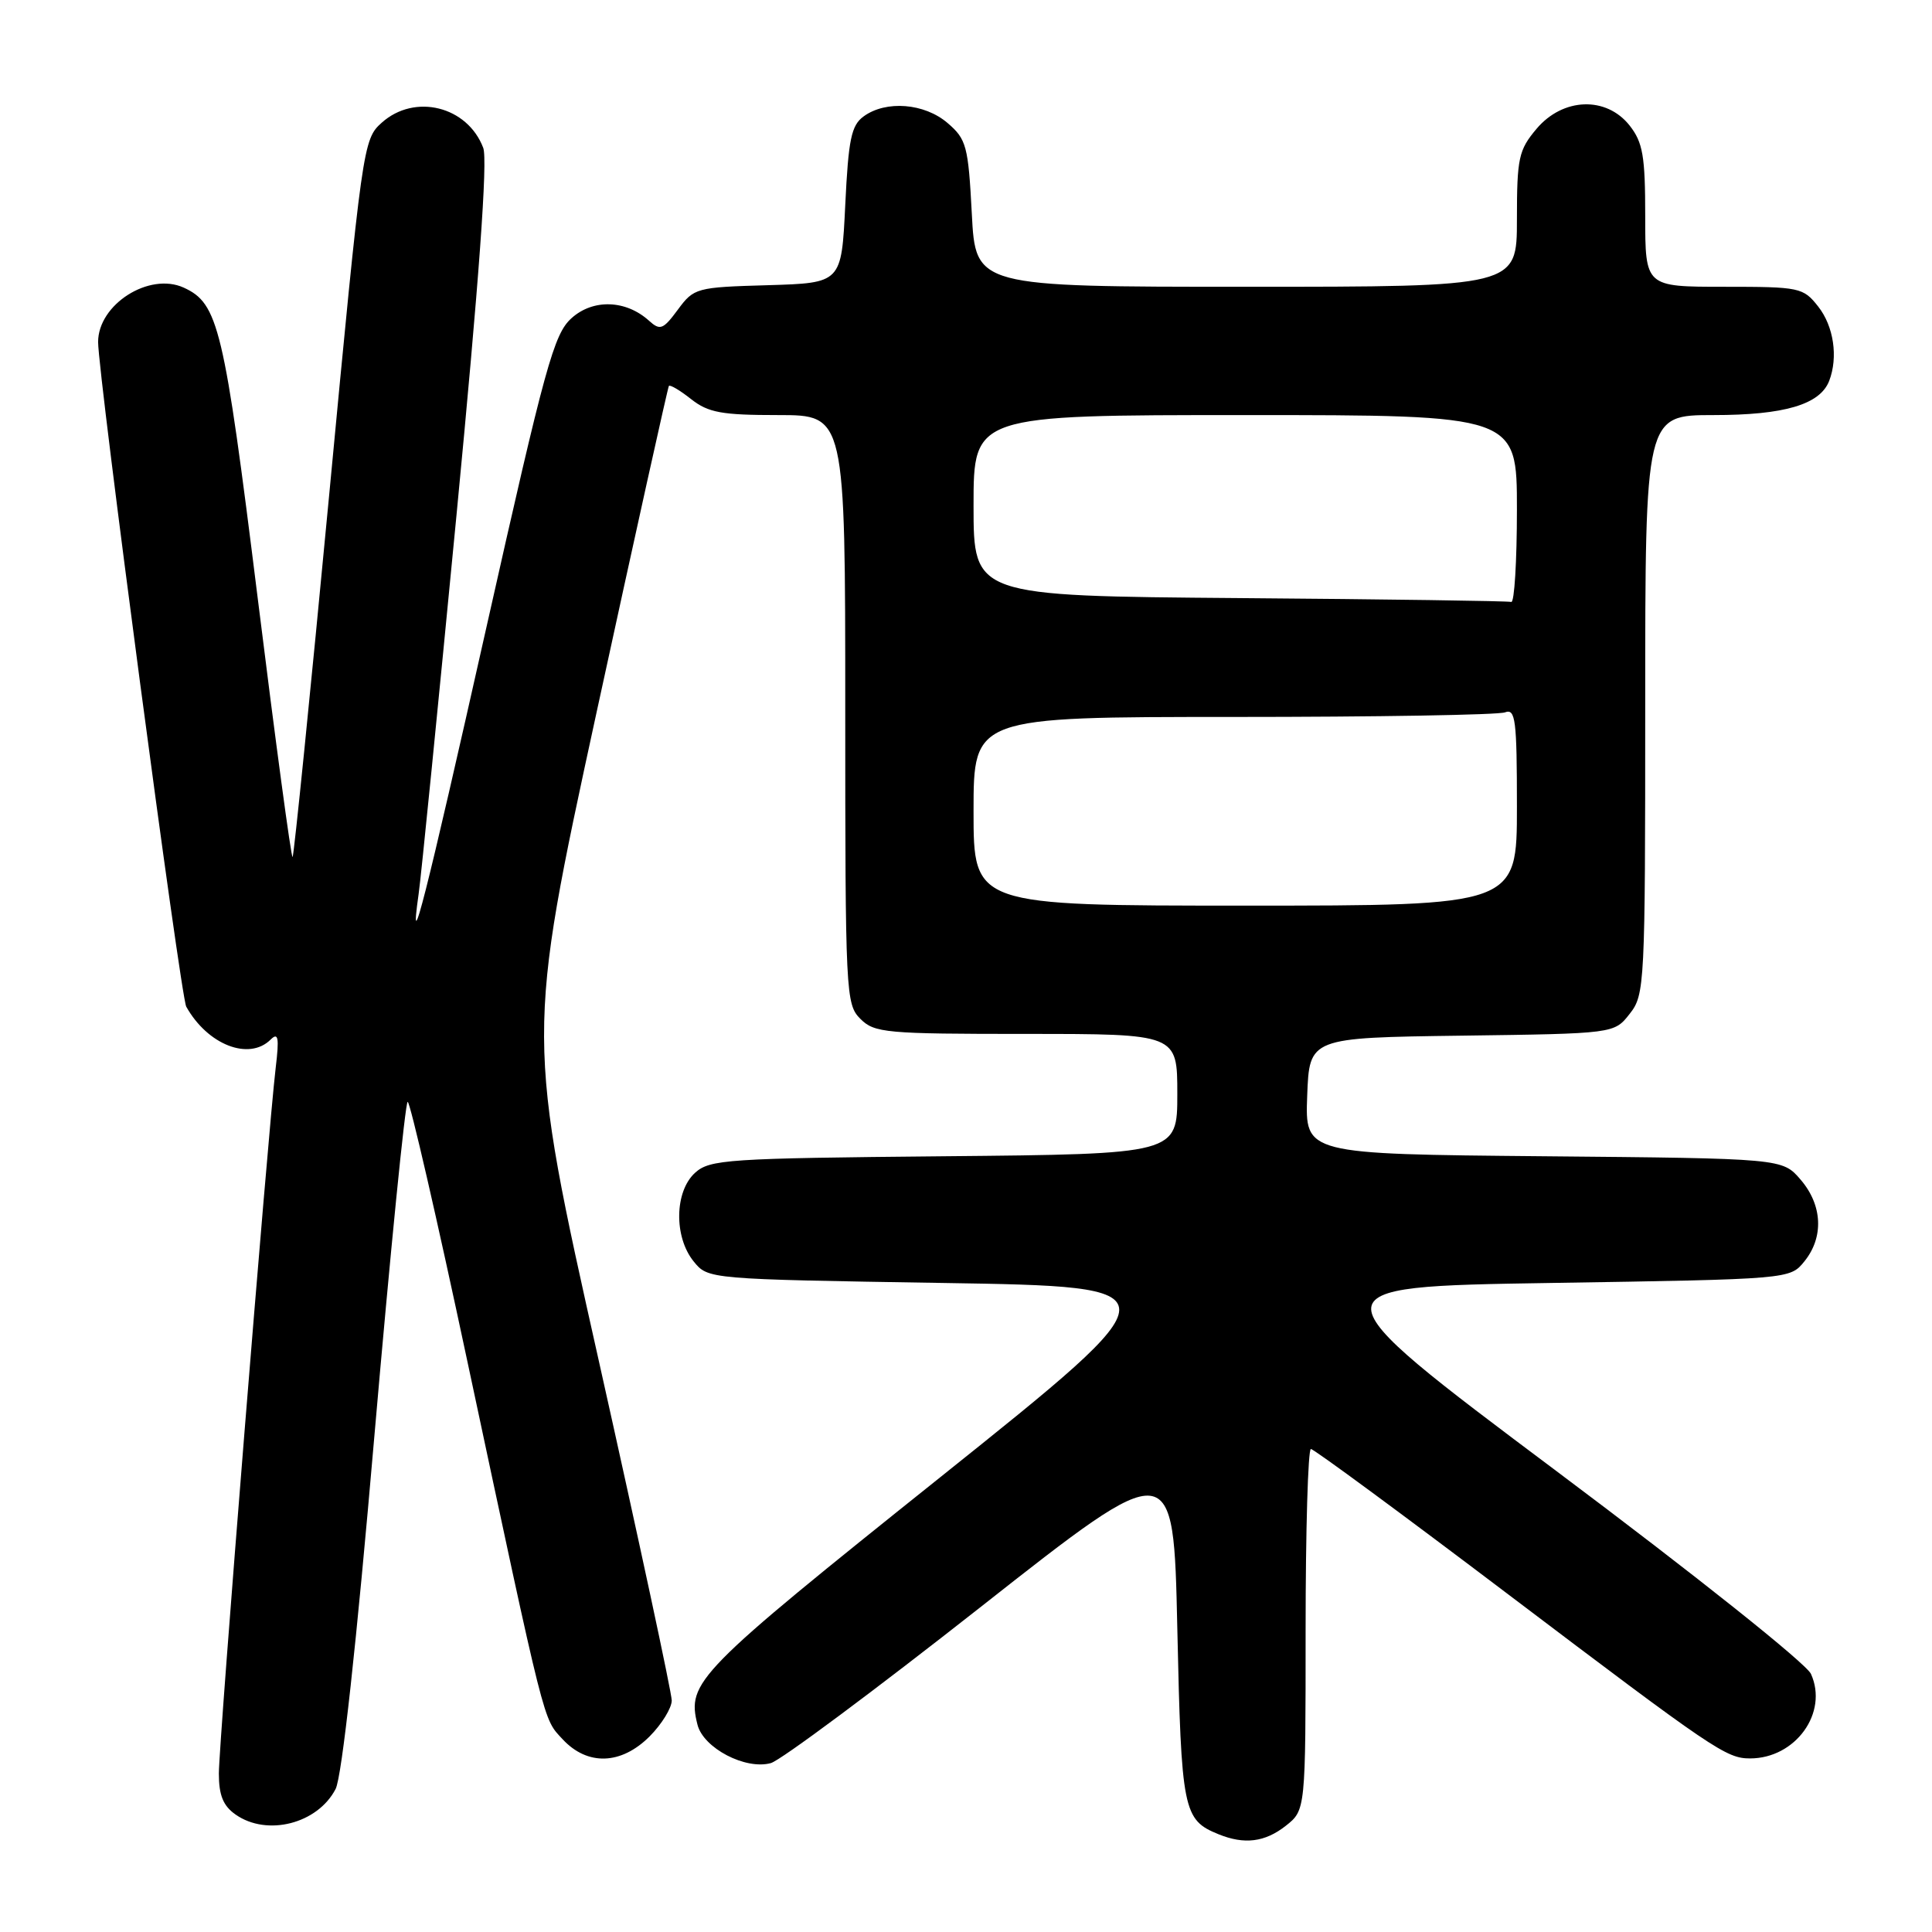<?xml version="1.0" encoding="UTF-8" standalone="no"?>
<!DOCTYPE svg PUBLIC "-//W3C//DTD SVG 1.1//EN" "http://www.w3.org/Graphics/SVG/1.1/DTD/svg11.dtd" >
<svg xmlns="http://www.w3.org/2000/svg" xmlns:xlink="http://www.w3.org/1999/xlink" version="1.1" viewBox="0 0 256 256">
 <g >
 <path fill="currentColor"
d=" M 170.37 241.93 C 173.00 239.85 173.00 239.85 173.00 215.93 C 173.00 202.77 173.32 192.00 173.70 192.00 C 174.09 192.00 185.90 200.70 199.95 211.34 C 227.10 231.89 228.74 233.00 231.89 233.00 C 237.92 233.00 242.29 226.94 239.96 221.80 C 239.33 220.42 224.65 208.72 206.24 194.93 C 173.64 170.50 173.64 170.50 205.41 170.00 C 237.18 169.50 237.18 169.50 239.09 167.14 C 241.69 163.93 241.49 159.68 238.59 156.31 C 236.18 153.50 236.18 153.50 204.55 153.21 C 172.92 152.92 172.92 152.92 173.21 145.21 C 173.50 137.50 173.50 137.50 193.69 137.23 C 213.89 136.96 213.89 136.96 215.94 134.34 C 217.94 131.81 218.00 130.57 218.00 93.37 C 218.00 55.00 218.00 55.00 227.05 55.00 C 236.46 55.00 241.17 53.60 242.38 50.46 C 243.58 47.32 242.98 43.24 240.93 40.63 C 238.93 38.09 238.50 38.00 228.43 38.00 C 218.00 38.00 218.00 38.00 218.00 28.63 C 218.00 20.67 217.69 18.87 215.93 16.63 C 212.84 12.72 207.09 12.92 203.59 17.08 C 201.23 19.88 201.00 20.94 201.00 29.08 C 201.00 38.00 201.00 38.00 165.14 38.00 C 129.27 38.00 129.27 38.00 128.77 28.31 C 128.30 19.34 128.06 18.45 125.57 16.31 C 122.51 13.67 117.40 13.26 114.44 15.42 C 112.80 16.61 112.42 18.44 112.00 27.17 C 111.50 37.50 111.50 37.50 101.75 37.79 C 92.26 38.06 91.95 38.15 89.82 41.03 C 87.87 43.67 87.47 43.83 86.00 42.50 C 82.94 39.73 78.59 39.58 75.73 42.16 C 73.39 44.26 72.25 48.41 64.48 83.00 C 56.40 118.99 54.11 128.02 55.47 118.46 C 55.79 116.28 58.04 93.68 60.49 68.24 C 63.48 37.18 64.64 21.19 64.03 19.59 C 61.94 14.08 54.96 12.34 50.59 16.25 C 48.11 18.47 48.02 19.09 43.59 65.87 C 41.12 91.92 38.95 113.38 38.77 113.56 C 38.59 113.74 36.51 98.28 34.14 79.20 C 29.67 43.28 28.94 40.21 24.34 38.11 C 19.77 36.03 13.00 40.33 13.00 45.32 C 13.00 49.61 23.93 132.06 24.68 133.39 C 27.51 138.45 33.00 140.59 35.86 137.75 C 36.88 136.74 37.01 137.48 36.53 141.50 C 35.51 150.05 29.00 230.91 29.00 235.00 C 29.00 237.88 29.57 239.29 31.22 240.44 C 35.40 243.37 42.09 241.65 44.47 237.05 C 45.30 235.46 47.24 217.81 49.61 190.25 C 51.72 165.91 53.70 146.00 54.02 146.00 C 54.34 146.00 57.89 161.41 61.90 180.25 C 72.38 229.38 71.94 227.64 74.55 230.46 C 77.84 234.00 82.30 233.86 86.08 230.08 C 87.68 228.47 89.00 226.33 89.01 225.33 C 89.01 224.32 84.67 204.12 79.37 180.43 C 69.72 137.36 69.72 137.36 79.04 94.43 C 84.17 70.82 88.49 51.34 88.63 51.14 C 88.78 50.94 90.10 51.72 91.58 52.89 C 93.86 54.68 95.62 55.00 103.13 55.00 C 112.00 55.00 112.00 55.00 112.00 94.00 C 112.00 131.67 112.07 133.07 114.00 135.00 C 115.87 136.87 117.33 137.00 136.00 137.00 C 156.00 137.00 156.00 137.00 156.00 144.96 C 156.00 152.92 156.00 152.92 125.10 153.21 C 96.35 153.48 94.06 153.63 92.10 155.40 C 89.38 157.87 89.28 163.89 91.91 167.14 C 93.82 169.50 93.82 169.50 124.98 170.00 C 156.14 170.50 156.14 170.50 124.59 195.74 C 92.20 221.65 91.00 222.88 92.42 228.53 C 93.20 231.63 98.78 234.55 102.14 233.62 C 103.44 233.26 115.97 223.93 130.00 212.89 C 155.50 192.82 155.50 192.82 156.00 215.76 C 156.53 239.96 156.76 241.14 161.47 243.05 C 164.89 244.44 167.61 244.10 170.37 241.93 Z  M 129.00 107.50 C 129.00 95.00 129.00 95.00 163.42 95.00 C 182.35 95.00 198.55 94.73 199.42 94.39 C 200.81 93.86 201.00 95.35 201.00 106.89 C 201.00 120.00 201.00 120.00 165.00 120.00 C 129.00 120.00 129.00 120.00 129.00 107.50 Z  M 164.25 79.25 C 129.00 78.97 129.00 78.97 129.00 66.99 C 129.00 55.00 129.00 55.00 165.00 55.00 C 201.00 55.00 201.00 55.00 201.00 67.50 C 201.00 74.38 200.66 79.89 200.25 79.76 C 199.84 79.63 183.64 79.40 164.25 79.25 Z "/>
</g>
</svg>